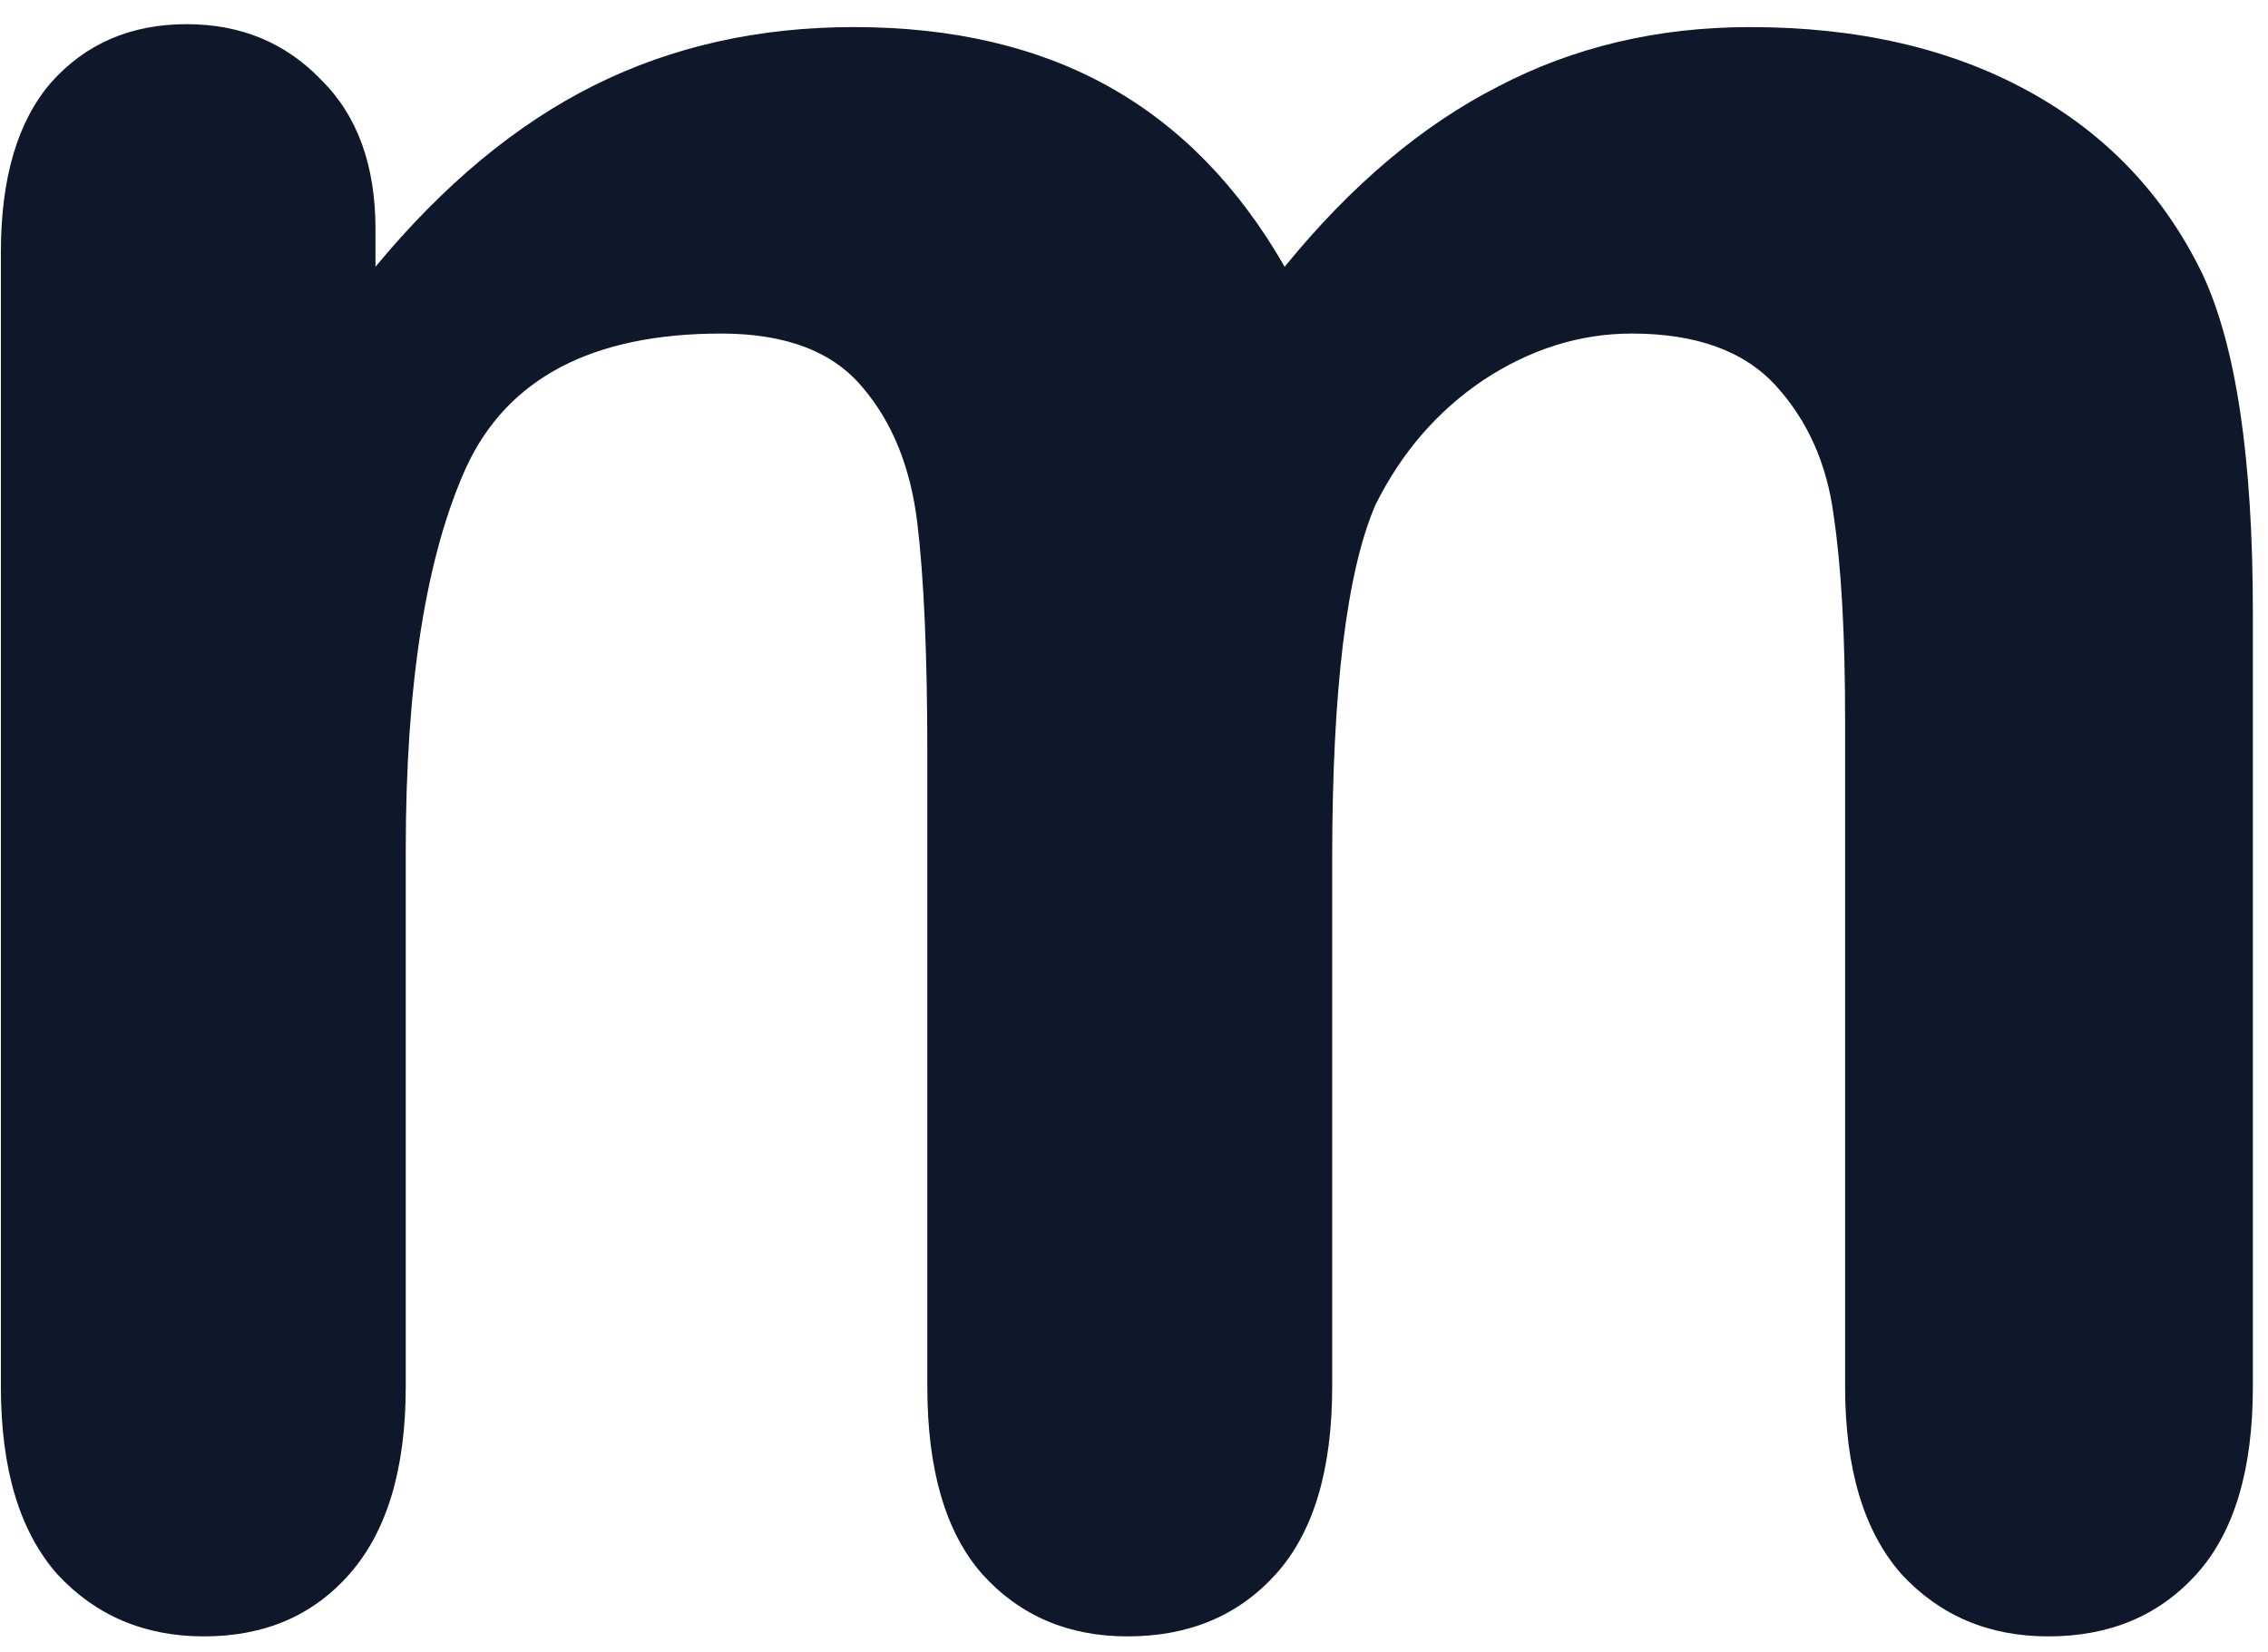 <svg width="70" height="51" viewBox="0 0 70 51" fill="none" xmlns="http://www.w3.org/2000/svg">
<g filter="url(#filter0_ii_554_2635)">
<path d="M41.117 26.523V42.796C41.117 45.366 40.539 47.294 39.383 48.579C38.226 49.864 36.7 50.506 34.802 50.506C32.964 50.506 31.467 49.864 30.311 48.579C29.184 47.294 28.621 45.366 28.621 42.796V23.295C28.621 20.217 28.517 17.826 28.31 16.122C28.102 14.419 27.539 13.029 26.62 11.953C25.701 10.848 24.248 10.295 22.262 10.295C18.289 10.295 15.665 11.669 14.391 14.419C13.146 17.169 12.523 21.113 12.523 26.254V42.796C12.523 45.336 11.945 47.264 10.789 48.579C9.662 49.864 8.165 50.506 6.297 50.506C4.459 50.506 2.947 49.864 1.761 48.579C0.605 47.264 0.027 45.336 0.027 42.796V7.784C0.027 5.483 0.546 3.735 1.583 2.539C2.651 1.344 4.044 0.746 5.763 0.746C7.424 0.746 8.802 1.314 9.899 2.45C11.026 3.555 11.589 5.095 11.589 7.067V8.233C13.694 5.692 15.947 3.824 18.348 2.629C20.75 1.433 23.418 0.836 26.353 0.836C29.407 0.836 32.03 1.448 34.224 2.674C36.418 3.899 38.226 5.752 39.65 8.233C41.695 5.722 43.889 3.869 46.231 2.674C48.573 1.448 51.167 0.836 54.013 0.836C57.334 0.836 60.194 1.493 62.596 2.808C64.997 4.123 66.791 6.006 67.977 8.457C69.014 10.668 69.533 14.15 69.533 18.902V42.796C69.533 45.366 68.955 47.294 67.799 48.579C66.643 49.864 65.116 50.506 63.218 50.506C61.38 50.506 59.868 49.864 58.682 48.579C57.526 47.264 56.948 45.336 56.948 42.796V22.219C56.948 19.589 56.83 17.482 56.593 15.898C56.385 14.314 55.792 12.984 54.814 11.909C53.835 10.833 52.353 10.295 50.367 10.295C48.766 10.295 47.239 10.773 45.786 11.729C44.363 12.686 43.252 13.971 42.451 15.585C41.562 17.647 41.117 21.293 41.117 26.523Z" fill="#0F172A"/>
</g>
<defs>
<filter id="filter0_ii_554_2635" x="-1.973" y="-1.254" width="73.506" height="53.76" filterUnits="userSpaceOnUse" color-interpolation-filters="sRGB">
<feFlood flood-opacity="0" result="BackgroundImageFix"/>
<feBlend mode="normal" in="SourceGraphic" in2="BackgroundImageFix" result="shape"/>
<feColorMatrix in="SourceAlpha" type="matrix" values="0 0 0 0 0 0 0 0 0 0 0 0 0 0 0 0 0 0 127 0" result="hardAlpha"/>
<feOffset dx="2" dy="2"/>
<feGaussianBlur stdDeviation="2"/>
<feComposite in2="hardAlpha" operator="arithmetic" k2="-1" k3="1"/>
<feColorMatrix type="matrix" values="0 0 0 0 0.973 0 0 0 0 0.98 0 0 0 0 0.988 0 0 0 0.45 0"/>
<feBlend mode="normal" in2="shape" result="effect1_innerShadow_554_2635"/>
<feColorMatrix in="SourceAlpha" type="matrix" values="0 0 0 0 0 0 0 0 0 0 0 0 0 0 0 0 0 0 127 0" result="hardAlpha"/>
<feOffset dx="-2" dy="-2"/>
<feGaussianBlur stdDeviation="2"/>
<feComposite in2="hardAlpha" operator="arithmetic" k2="-1" k3="1"/>
<feColorMatrix type="matrix" values="0 0 0 0 0.973 0 0 0 0 0.98 0 0 0 0 0.988 0 0 0 0.3 0"/>
<feBlend mode="normal" in2="effect1_innerShadow_554_2635" result="effect2_innerShadow_554_2635"/>
</filter>
</defs>
</svg>
